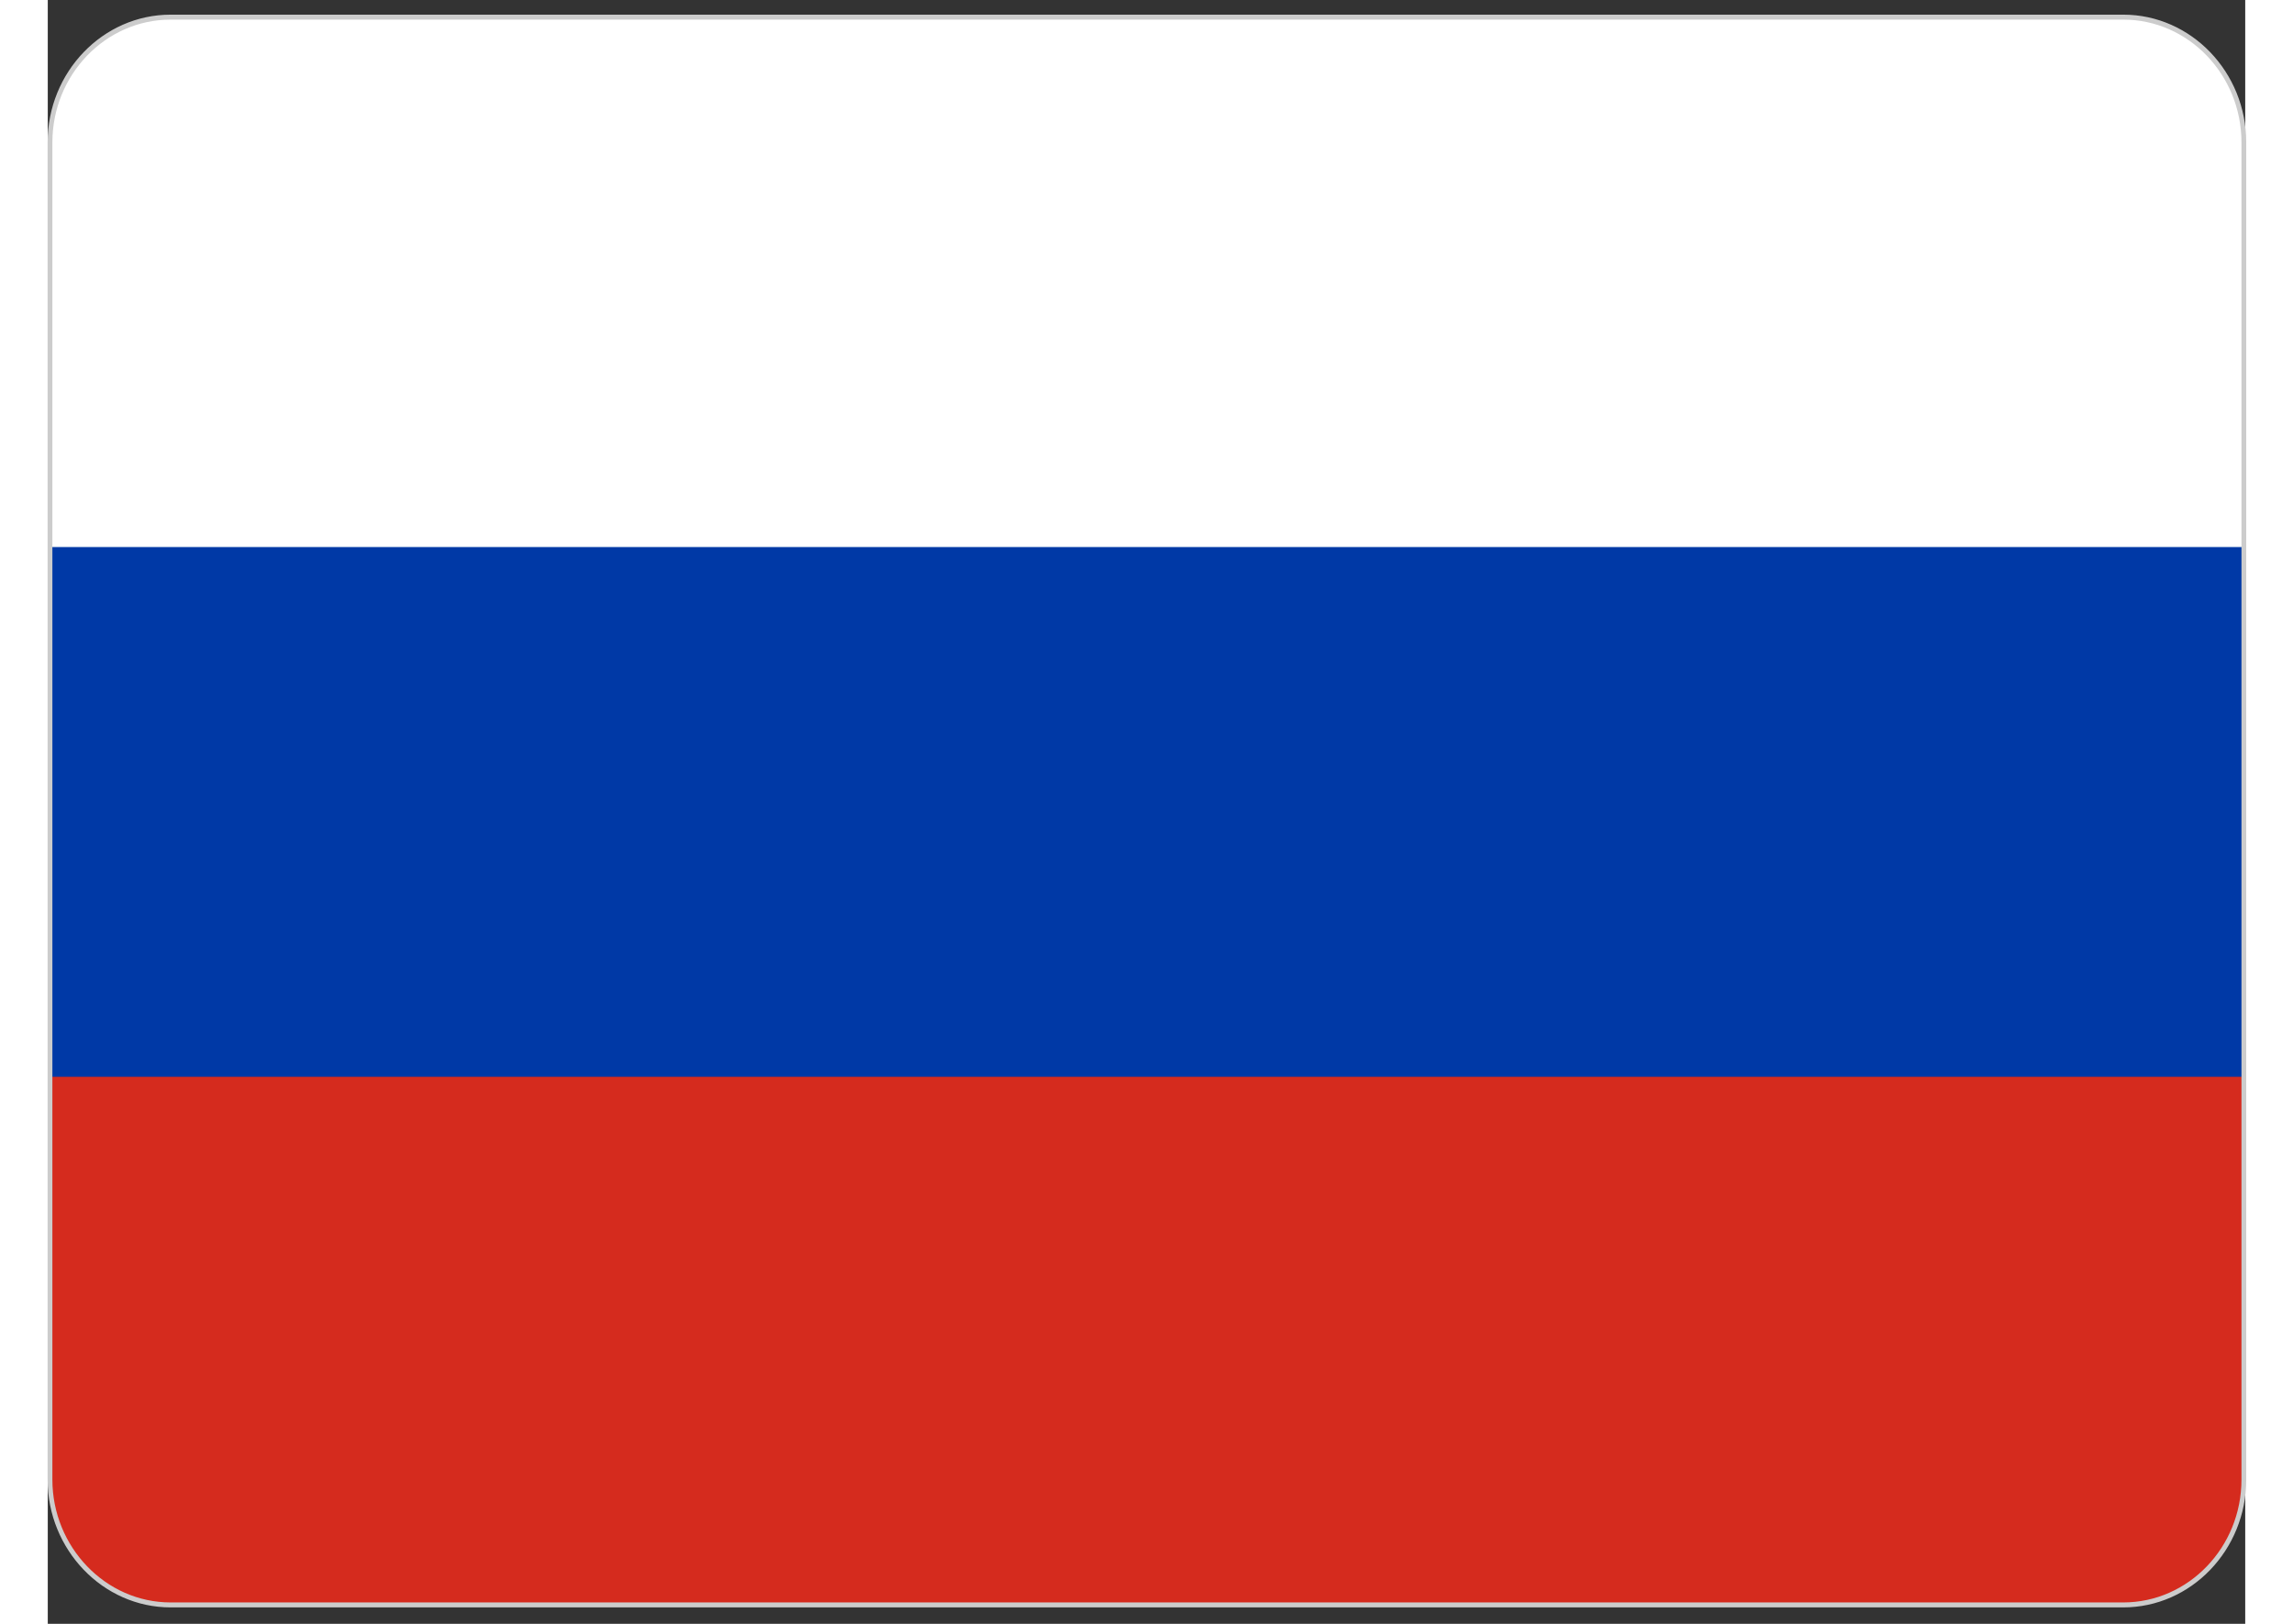 <?xml version="1.0" encoding="UTF-8"?>
<svg xmlns="http://www.w3.org/2000/svg" xmlns:xlink="http://www.w3.org/1999/xlink" width="24px" height="17px" viewBox="0 0 23 17" version="1.1">
<rect x="0" y="0" width="23" height="17" fill="#333333" stroke="none"/>
<g id="surface1">
<path style=" stroke:none;fill-rule:nonzero;fill:rgb(100%,100%,100%);fill-opacity:1;" d="M 1.285 0.18 L 21.711 0.18 C 22.406 0.18 22.973 0.77 22.973 1.492 L 22.973 8.5 L 0.023 8.5 L 0.023 1.492 C 0.023 0.77 0.59 0.18 1.285 0.18 Z M 1.285 0.18 "/>
<path style=" stroke:none;fill-rule:nonzero;fill:rgb(83.529%,16.863%,11.765%);fill-opacity:1;" d="M 0.023 8.5 L 22.977 8.5 L 22.977 15.508 C 22.977 16.23 22.41 16.82 21.715 16.82 L 1.285 16.82 C 0.59 16.82 0.023 16.227 0.023 15.508 Z M 0.023 8.5 "/>
<path style=" stroke:none;fill-rule:nonzero;fill:rgb(0%,22.353%,65.098%);fill-opacity:1;" d="M 0.023 5.727 L 22.977 5.727 L 22.977 11.273 L 0.023 11.273 Z M 0.023 5.727 "/>
<path style="fill:none;stroke-width:0.12;stroke-linecap:butt;stroke-linejoin:miter;stroke:rgb(80%,80%,80%);stroke-opacity:1;stroke-miterlimit:2.613;" d="M 3.091 0.061 L 52.22 0.061 C 53.892 0.061 55.254 1.422 55.254 3.09 L 55.254 35.421 C 55.254 37.089 53.892 38.45 52.22 38.45 L 3.091 38.45 C 1.419 38.45 0.056 37.08 0.056 35.421 L 0.056 3.09 C 0.056 1.422 1.419 0.061 3.091 0.061 Z M 3.091 0.061 " transform="matrix(0.416,0,0,0.433,0,0.153)"/>
</g>
</svg>
